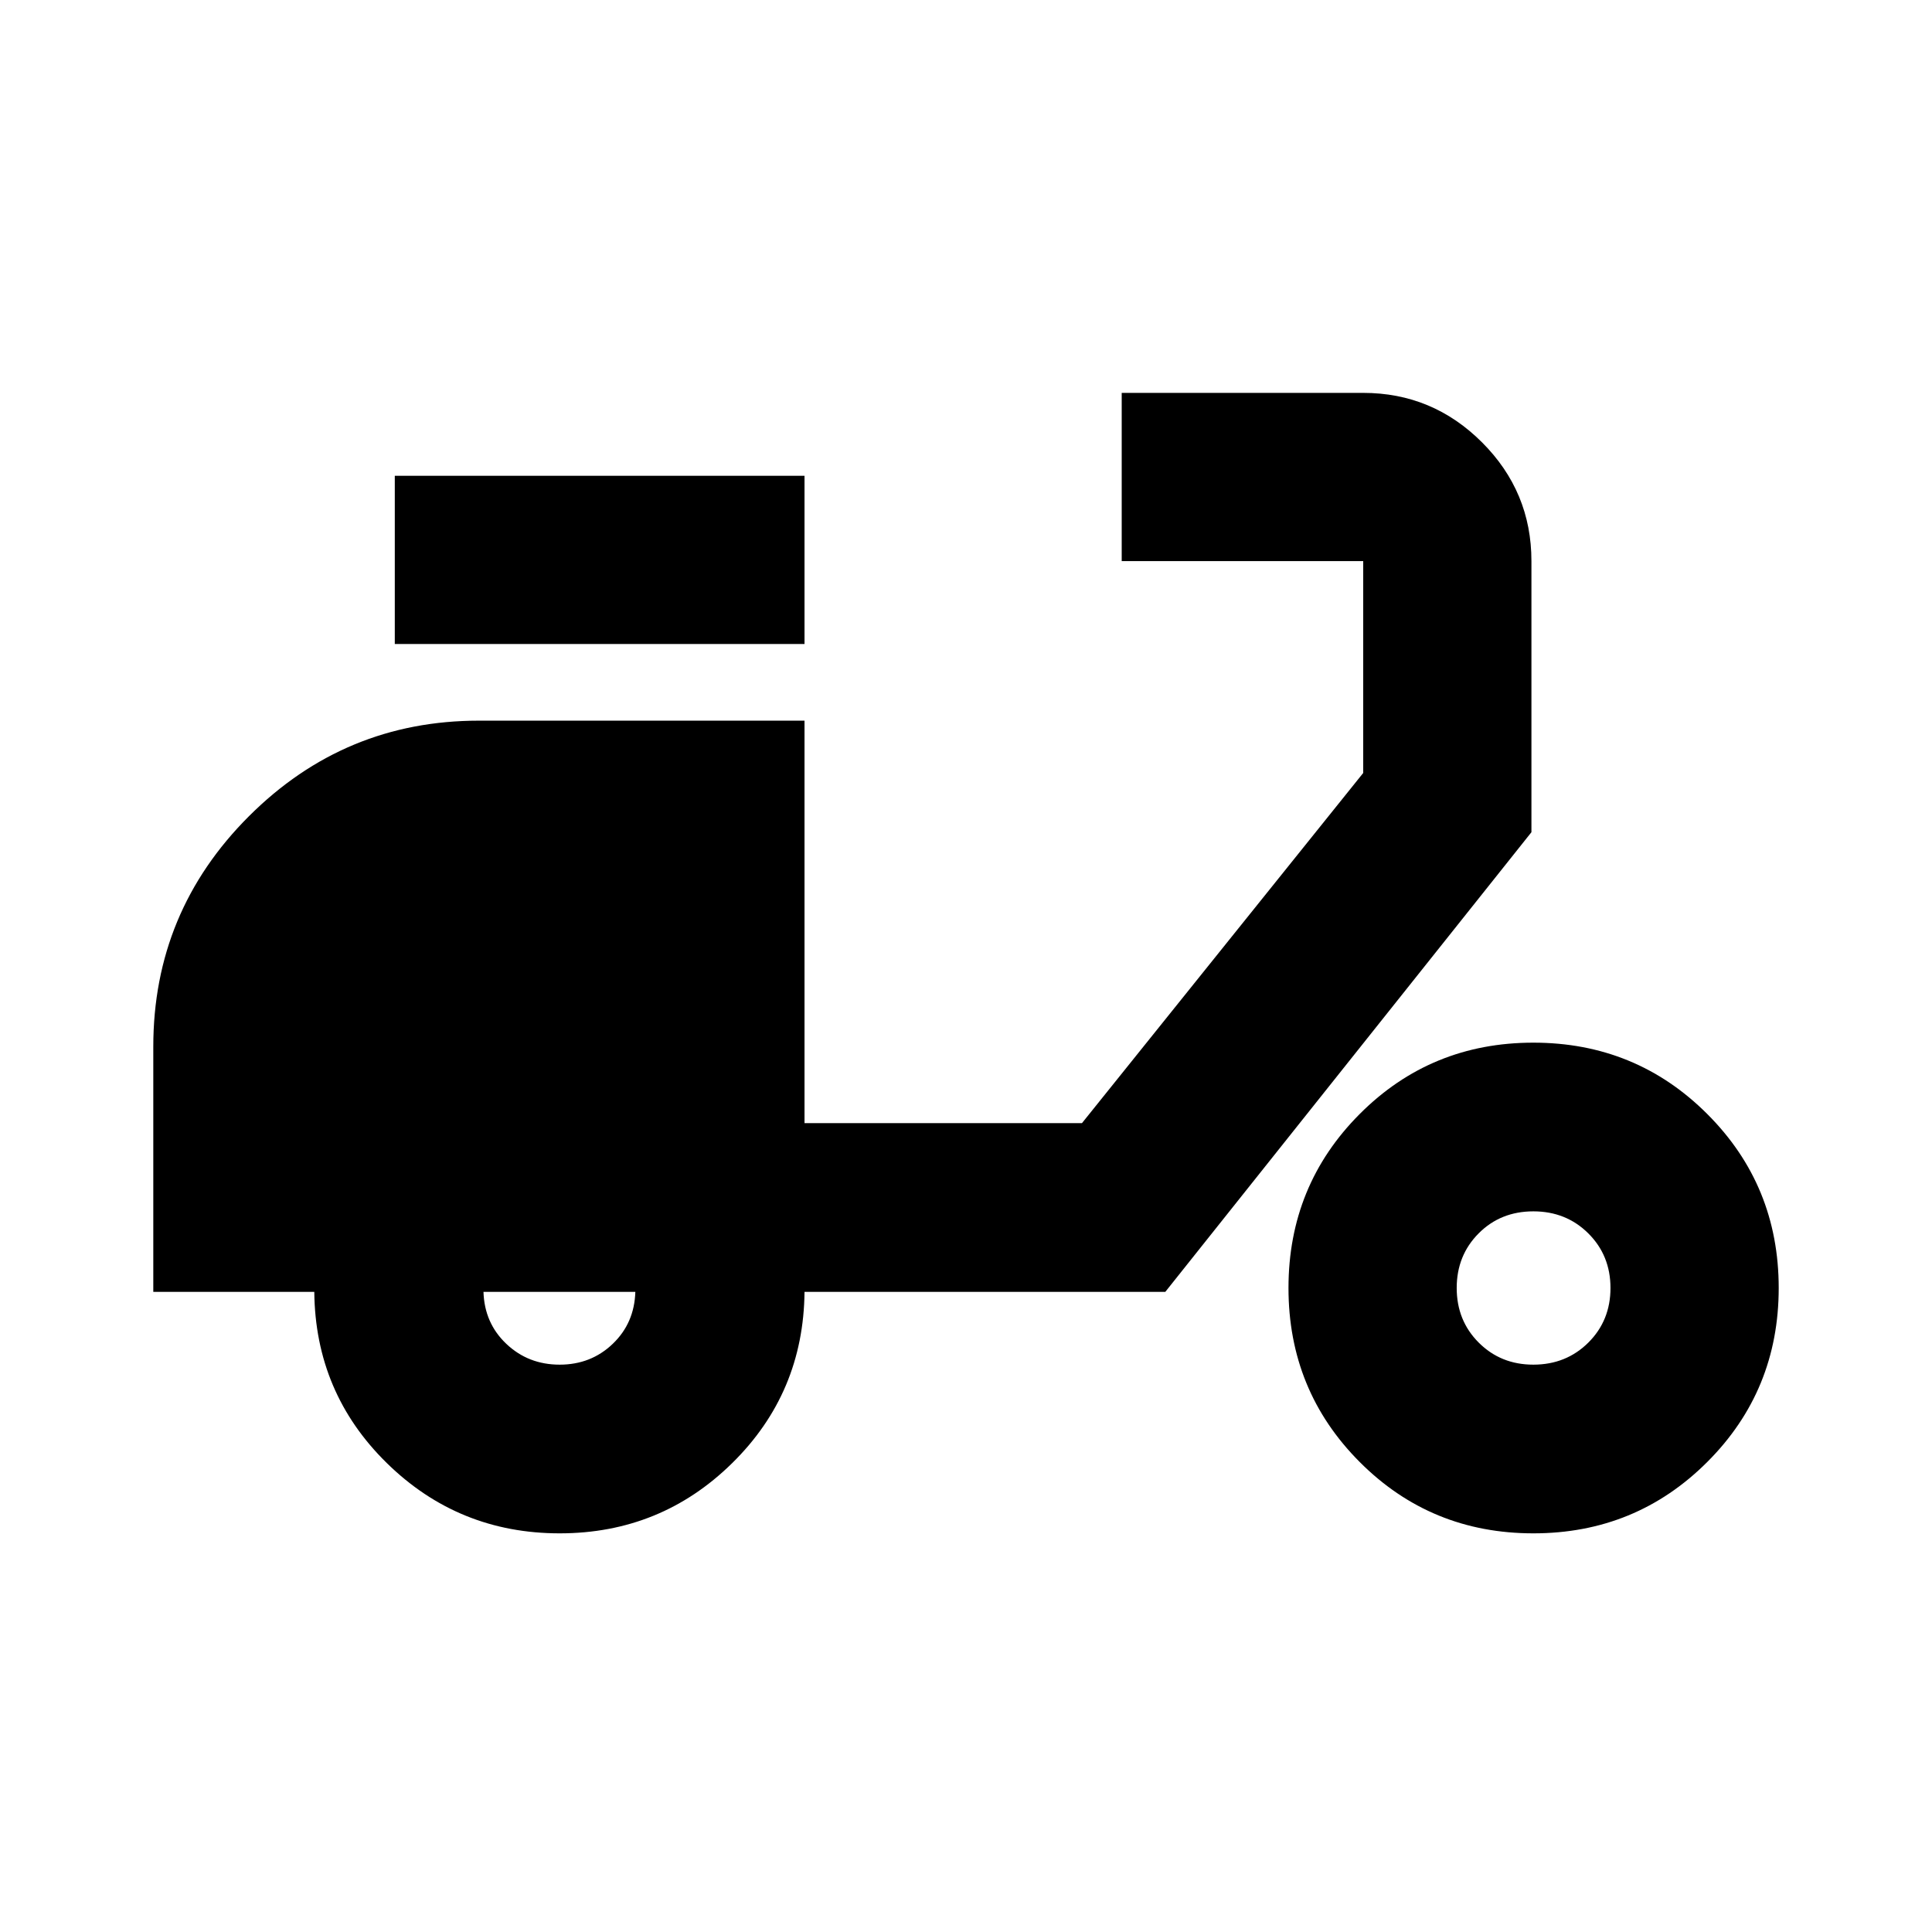 <svg xmlns="http://www.w3.org/2000/svg" height="24" viewBox="0 -960 960 960" width="24"><path d="M278.09-198.09q-50.24 0-85.84-34.88t-36.08-85.12h-80v-121.85q0-67.02 47.53-114.49 47.53-47.48 114.27-47.48h161.79v200h137.85l139.76-174V-681.2h-120v-83.58h120q34.43 0 59.01 24.55t24.58 59.03v134.72L579.04-318.09H399.76q-.48 50.24-35.96 85.12-35.47 34.88-85.71 34.88Zm0-83.82q15.56 0 26.34-10.31 10.79-10.3 11.27-25.87h-75.46q.48 15.57 11.38 25.87 10.9 10.31 26.47 10.31ZM196.17-640v-83.59h203.59V-640H196.17Zm565.74 441.91q-50.95 0-86.31-35.48-35.36-35.47-35.36-86.43 0-50.96 35.36-86.43 35.36-35.48 86.31-35.48 50.96 0 86.44 35.48 35.48 35.47 35.48 86.43 0 50.96-35.48 86.43-35.48 35.48-86.44 35.48Zm0-83.82q16.29 0 27.31-10.95T800.24-320q0-16.19-11.02-27.14t-27.3-10.95q-16.29 0-27.19 10.95-10.9 10.95-10.9 27.14t10.95 27.14q10.95 10.95 27.13 10.95Z"/></svg>